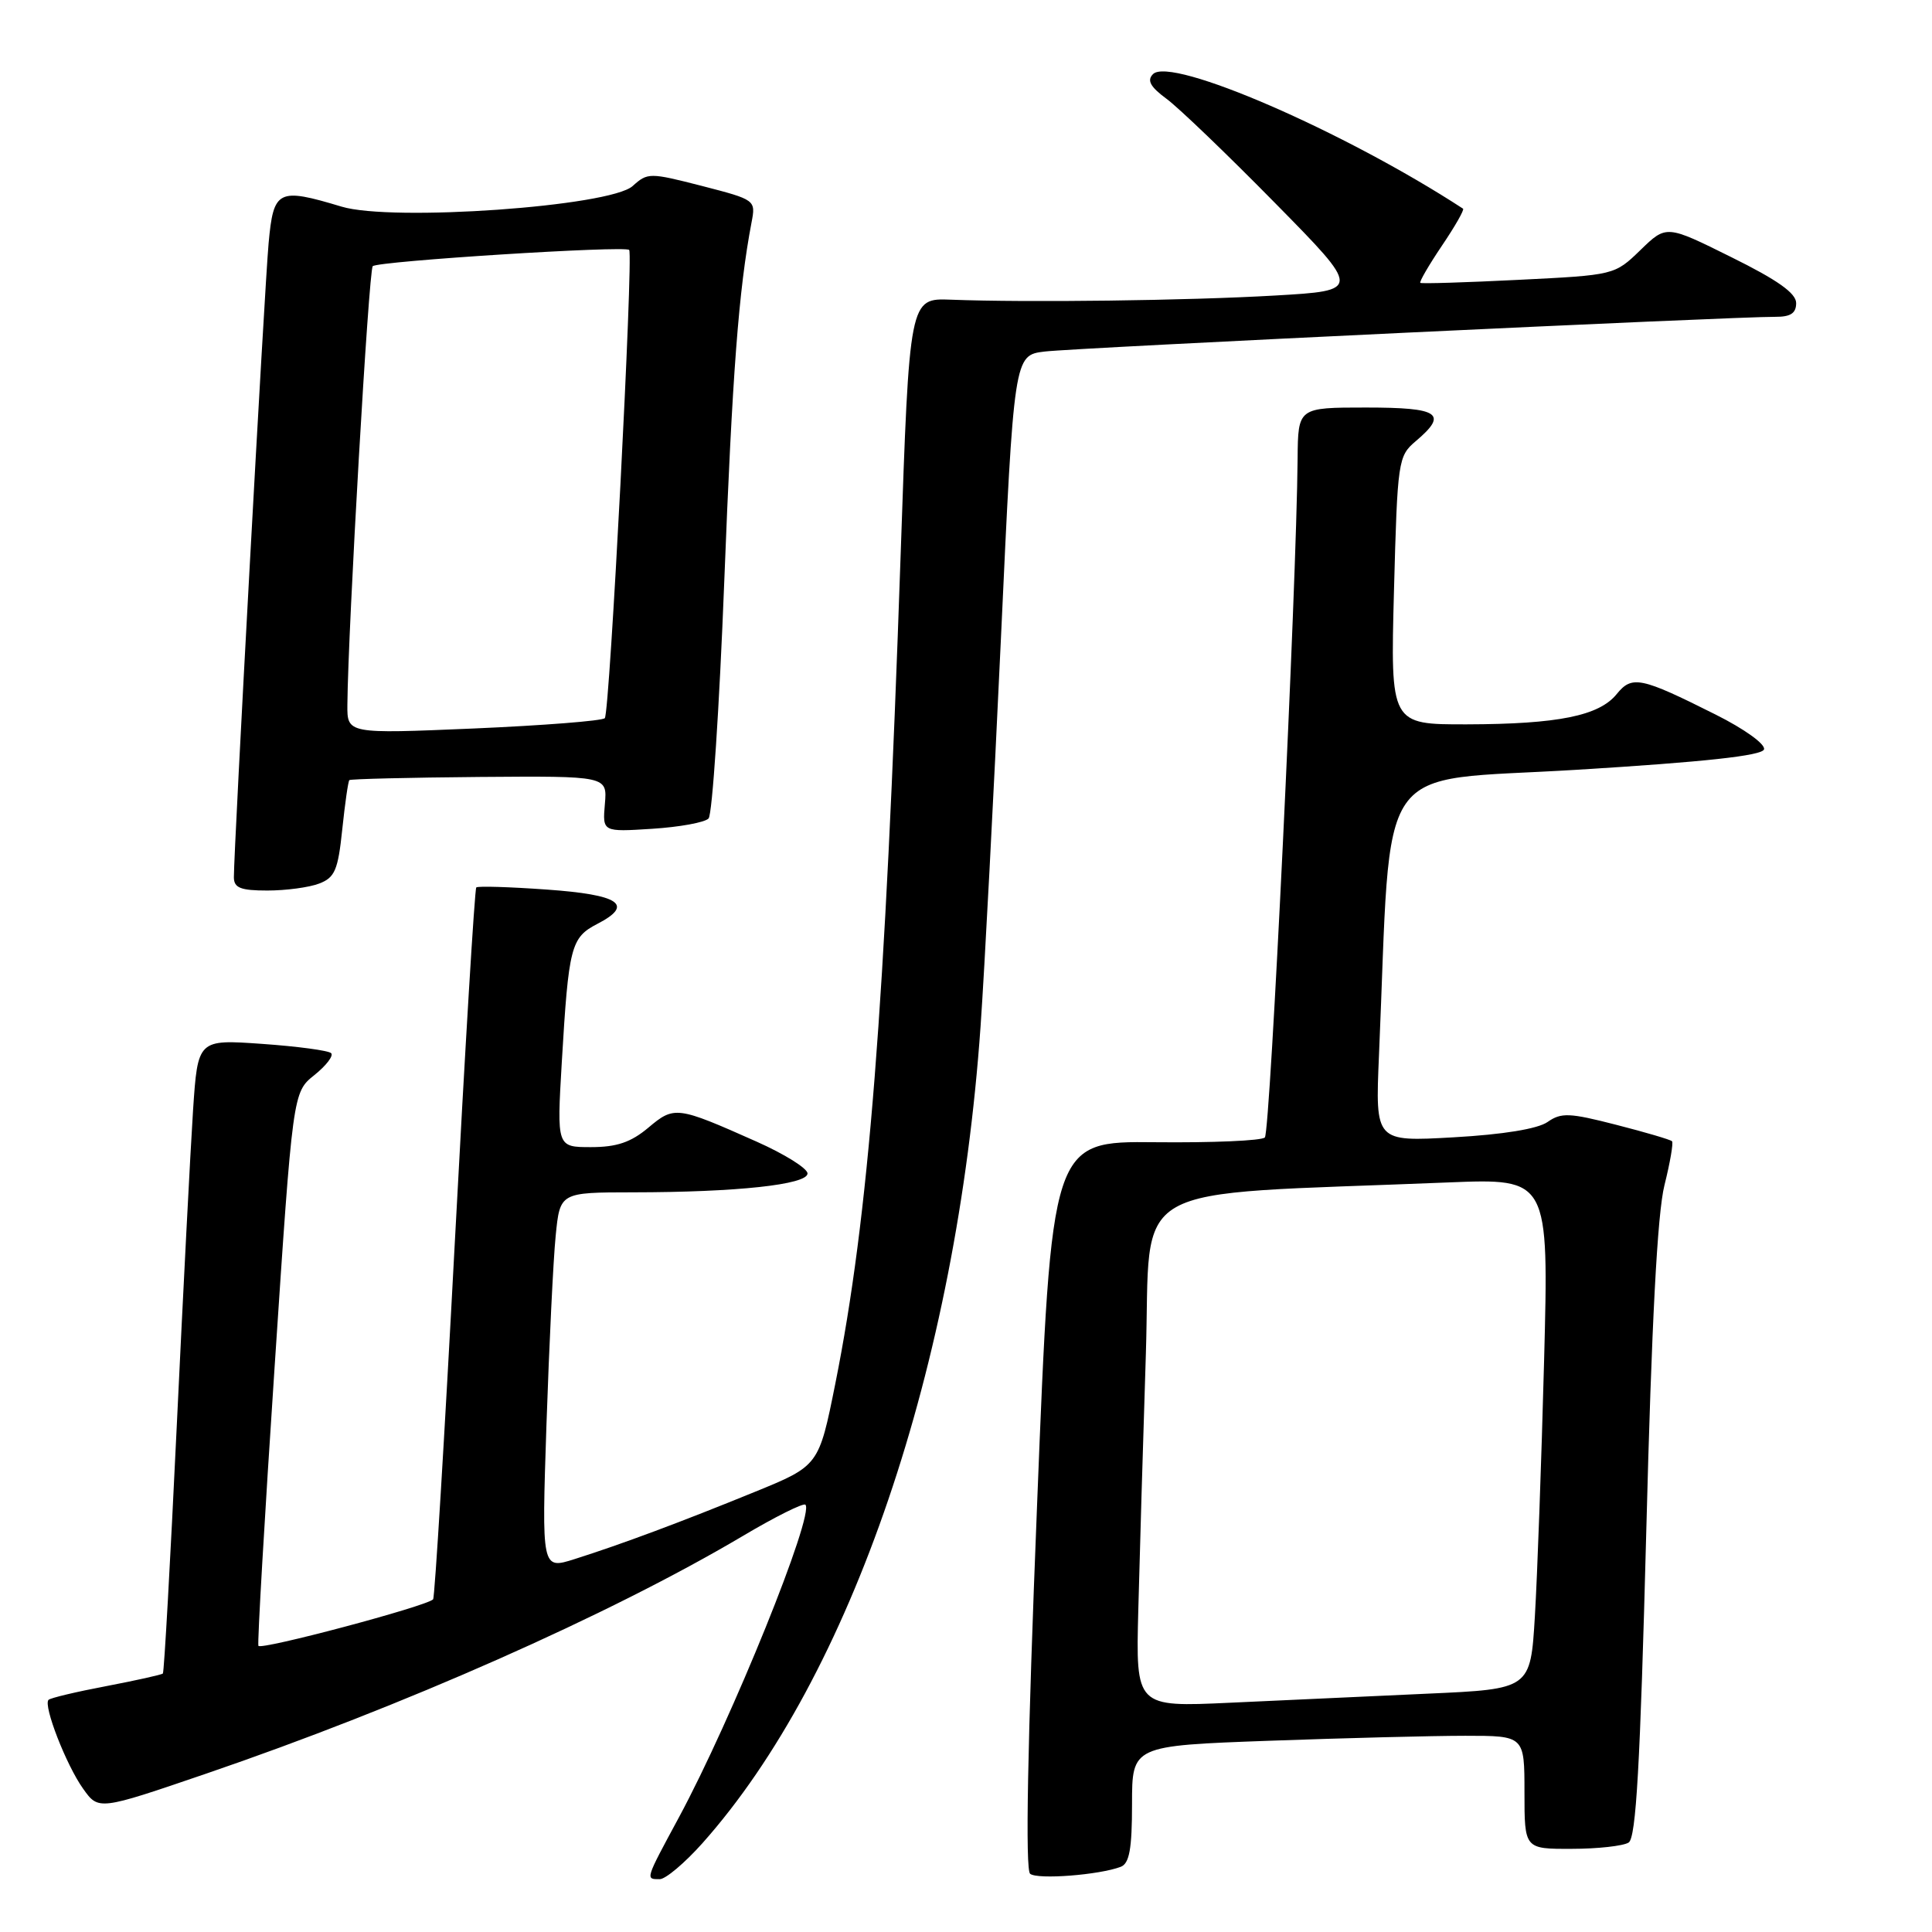 <?xml version="1.0" encoding="UTF-8" standalone="no"?>
<!DOCTYPE svg PUBLIC "-//W3C//DTD SVG 1.1//EN" "http://www.w3.org/Graphics/SVG/1.1/DTD/svg11.dtd" >
<svg xmlns="http://www.w3.org/2000/svg" xmlns:xlink="http://www.w3.org/1999/xlink" version="1.1" viewBox="0 0 256 256">
 <g >
 <path fill="currentColor"
d=" M 93.06 244.25 C 112.78 222.11 126.77 181.04 129.93 136.00 C 130.45 128.57 131.66 105.53 132.62 84.78 C 134.36 47.07 134.36 47.07 138.43 46.58 C 142.45 46.09 229.92 41.94 235.25 41.98 C 237.26 41.99 238.00 41.51 238.00 40.16 C 238.00 38.85 235.53 37.10 229.40 34.07 C 220.80 29.80 220.80 29.80 217.37 33.13 C 213.94 36.45 213.93 36.45 201.22 37.08 C 194.22 37.43 188.37 37.61 188.20 37.48 C 188.04 37.35 189.33 35.13 191.06 32.56 C 192.80 29.99 194.06 27.78 193.86 27.65 C 178.18 17.43 155.16 7.44 152.78 9.82 C 151.95 10.65 152.42 11.51 154.58 13.10 C 156.19 14.29 162.65 20.49 168.93 26.88 C 180.37 38.50 180.37 38.50 168.93 39.16 C 157.40 39.83 136.15 40.10 126.00 39.71 C 120.50 39.50 120.50 39.50 119.34 73.50 C 117.28 133.64 115.11 161.24 110.68 183.36 C 108.50 194.22 108.50 194.22 100.00 197.69 C 90.23 201.68 82.38 204.61 76.13 206.59 C 71.77 207.97 71.77 207.97 72.41 188.74 C 72.77 178.16 73.31 166.91 73.63 163.75 C 74.20 158.00 74.20 158.00 83.85 157.99 C 97.59 157.98 107.00 156.97 107.00 155.49 C 107.00 154.82 103.96 152.92 100.25 151.27 C 89.69 146.57 89.35 146.52 85.90 149.43 C 83.60 151.36 81.72 152.00 78.31 152.00 C 73.78 152.00 73.78 152.00 74.44 140.75 C 75.35 125.39 75.64 124.24 79.15 122.42 C 84.07 119.88 82.12 118.55 72.42 117.87 C 67.51 117.52 63.33 117.39 63.11 117.59 C 62.90 117.78 61.62 138.99 60.26 164.72 C 58.90 190.45 57.61 211.69 57.39 211.92 C 56.52 212.84 34.48 218.70 34.24 218.08 C 34.09 217.72 35.06 201.07 36.39 181.08 C 38.80 144.74 38.80 144.74 41.65 142.46 C 43.22 141.20 44.22 139.90 43.88 139.55 C 43.53 139.20 39.42 138.65 34.73 138.32 C 26.21 137.72 26.21 137.72 25.58 147.11 C 25.24 152.27 24.27 171.11 23.42 188.98 C 22.57 206.84 21.75 221.59 21.58 221.75 C 21.42 221.91 18.05 222.66 14.08 223.42 C 10.12 224.17 6.67 224.99 6.43 225.24 C 5.70 225.97 8.78 233.89 11.01 237.01 C 13.06 239.89 13.06 239.89 27.28 235.03 C 53.35 226.12 80.75 213.99 98.37 203.56 C 102.69 200.99 106.45 199.12 106.72 199.38 C 107.96 200.63 96.98 227.79 89.95 240.83 C 85.46 249.15 85.51 249.00 87.42 249.00 C 88.19 249.00 90.73 246.86 93.06 244.25 Z  M 148.51 247.36 C 149.65 246.92 150.00 244.98 150.00 239.05 C 150.00 231.32 150.00 231.32 168.16 230.66 C 178.15 230.30 189.85 230.00 194.16 230.00 C 202.00 230.00 202.00 230.00 202.00 237.50 C 202.00 245.00 202.00 245.00 208.25 244.98 C 211.69 244.98 215.08 244.60 215.80 244.15 C 216.79 243.52 217.33 234.00 218.14 202.91 C 218.85 175.24 219.61 160.78 220.55 157.04 C 221.30 154.04 221.75 151.42 221.55 151.22 C 221.35 151.01 218.02 150.03 214.15 149.04 C 207.97 147.45 206.87 147.40 205.06 148.67 C 203.76 149.58 199.18 150.33 192.61 150.70 C 182.23 151.29 182.23 151.29 182.72 139.89 C 184.45 99.72 181.71 103.67 208.92 102.00 C 225.92 100.96 233.46 100.13 233.74 99.30 C 233.96 98.62 231.16 96.60 227.32 94.68 C 217.39 89.70 216.25 89.47 214.22 91.97 C 211.89 94.85 206.44 95.95 194.37 95.98 C 184.24 96.00 184.24 96.00 184.71 78.25 C 185.17 61.01 185.26 60.44 187.59 58.46 C 191.92 54.80 190.75 54.00 181.00 54.00 C 172.00 54.00 172.00 54.00 171.94 60.75 C 171.80 77.70 168.31 150.02 167.60 150.72 C 167.17 151.15 160.63 151.43 153.07 151.35 C 139.33 151.21 139.33 151.21 137.42 199.35 C 136.14 231.33 135.84 247.77 136.50 248.29 C 137.50 249.08 145.69 248.44 148.51 247.36 Z  M 42.28 117.08 C 44.37 116.29 44.79 115.30 45.35 109.91 C 45.71 106.48 46.13 103.53 46.29 103.37 C 46.45 103.22 54.20 103.03 63.52 102.95 C 80.47 102.82 80.47 102.82 80.15 106.53 C 79.83 110.24 79.83 110.24 86.41 109.82 C 90.03 109.59 93.40 108.98 93.89 108.45 C 94.38 107.93 95.32 93.78 95.97 77.00 C 97.04 49.43 97.88 38.41 99.58 29.49 C 100.15 26.50 100.13 26.48 93.02 24.64 C 86.07 22.86 85.82 22.86 83.83 24.65 C 80.84 27.36 51.97 29.40 45.26 27.38 C 36.82 24.84 36.24 25.13 35.59 32.25 C 35.05 38.17 30.98 112.54 30.99 116.25 C 31.00 117.65 31.88 118.00 35.43 118.00 C 37.87 118.00 40.96 117.59 42.28 117.08 Z  M 150.83 213.35 C 151.01 206.28 151.46 191.05 151.83 179.50 C 152.58 156.05 148.35 158.46 191.87 156.68 C 205.23 156.14 205.23 156.14 204.60 180.32 C 204.25 193.62 203.70 208.84 203.38 214.15 C 202.80 223.81 202.80 223.81 189.15 224.42 C 181.64 224.76 169.88 225.30 163.00 225.62 C 150.50 226.20 150.50 226.20 150.83 213.35 Z  M 46.03 93.37 C 46.12 83.24 48.86 35.80 49.39 35.27 C 50.07 34.60 82.90 32.52 83.37 33.12 C 83.94 33.85 80.79 94.50 80.14 95.16 C 79.79 95.52 71.96 96.13 62.75 96.53 C 46.00 97.24 46.00 97.24 46.03 93.37 Z "/>
</g>
</svg>